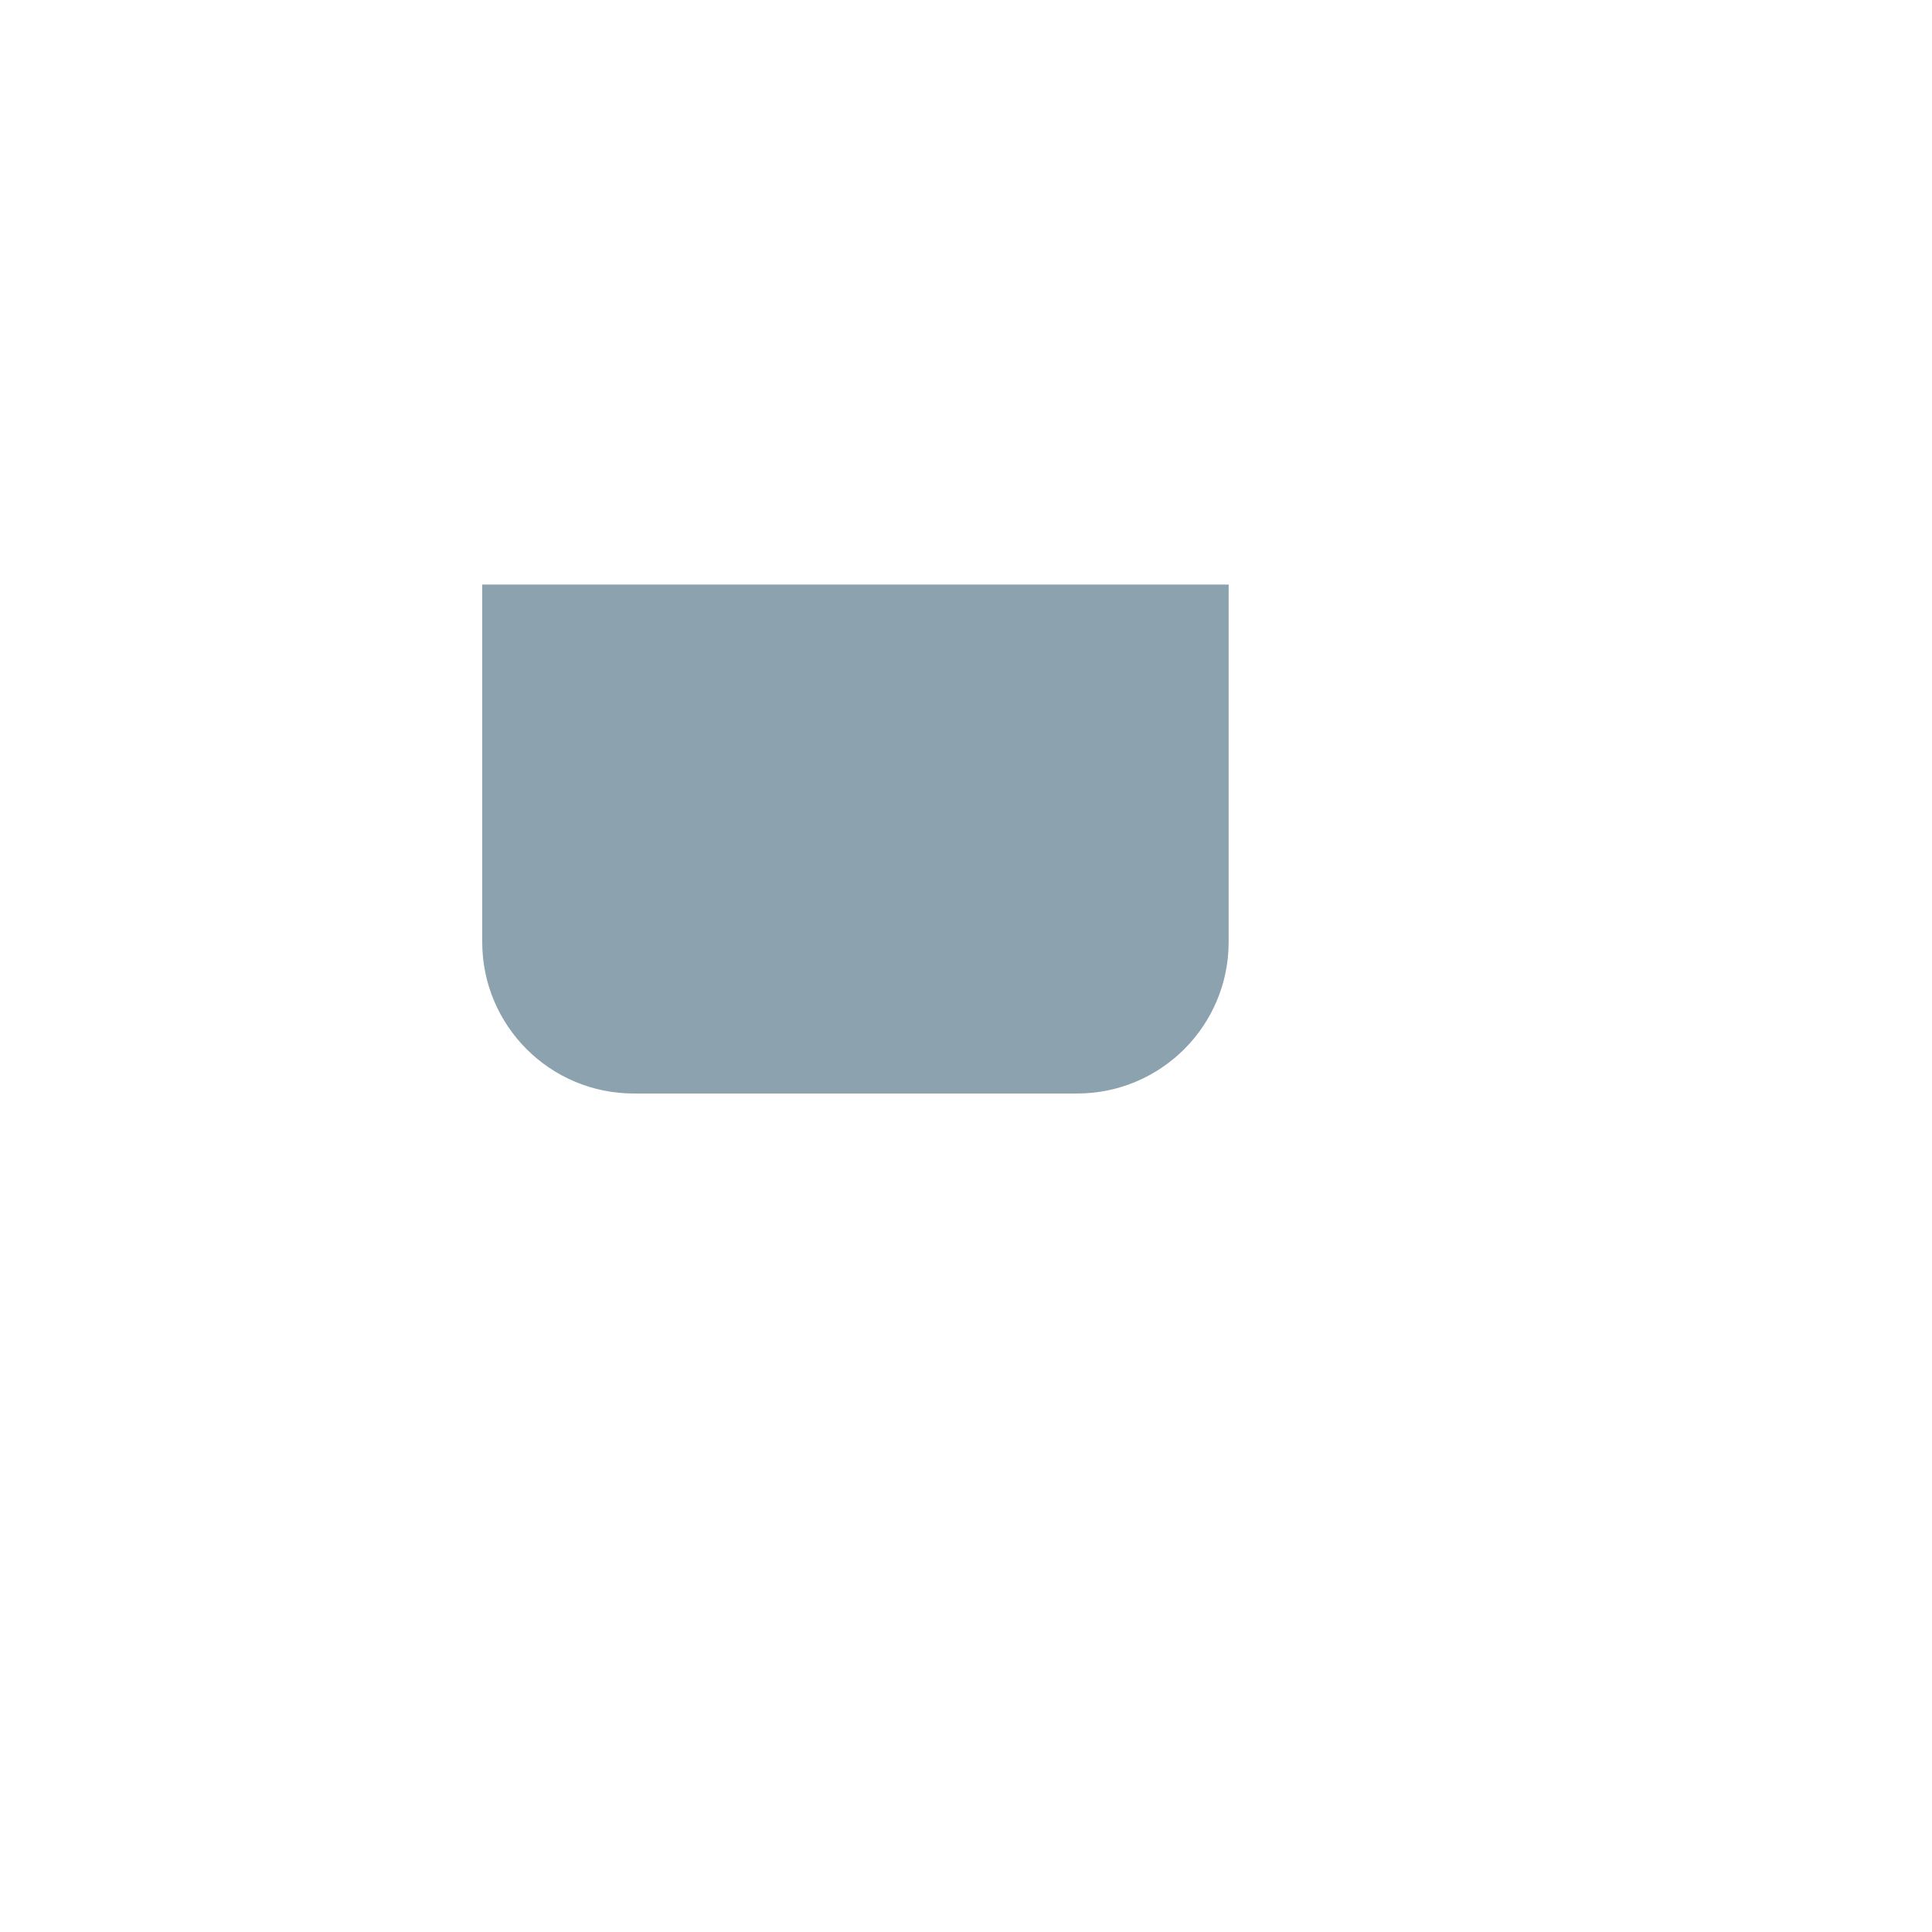 <svg xmlns="http://www.w3.org/2000/svg" viewBox="0 0 512 512" enable-background="new 0 0 512 512"><path fill="#8CA3AF" d="M285.454 289.79H167.942c-22.174 0-40.15-17.976-40.15-40.15v-94.727h197.814v94.727c0 22.174-17.977 40.15-40.152 40.15z"/></svg>